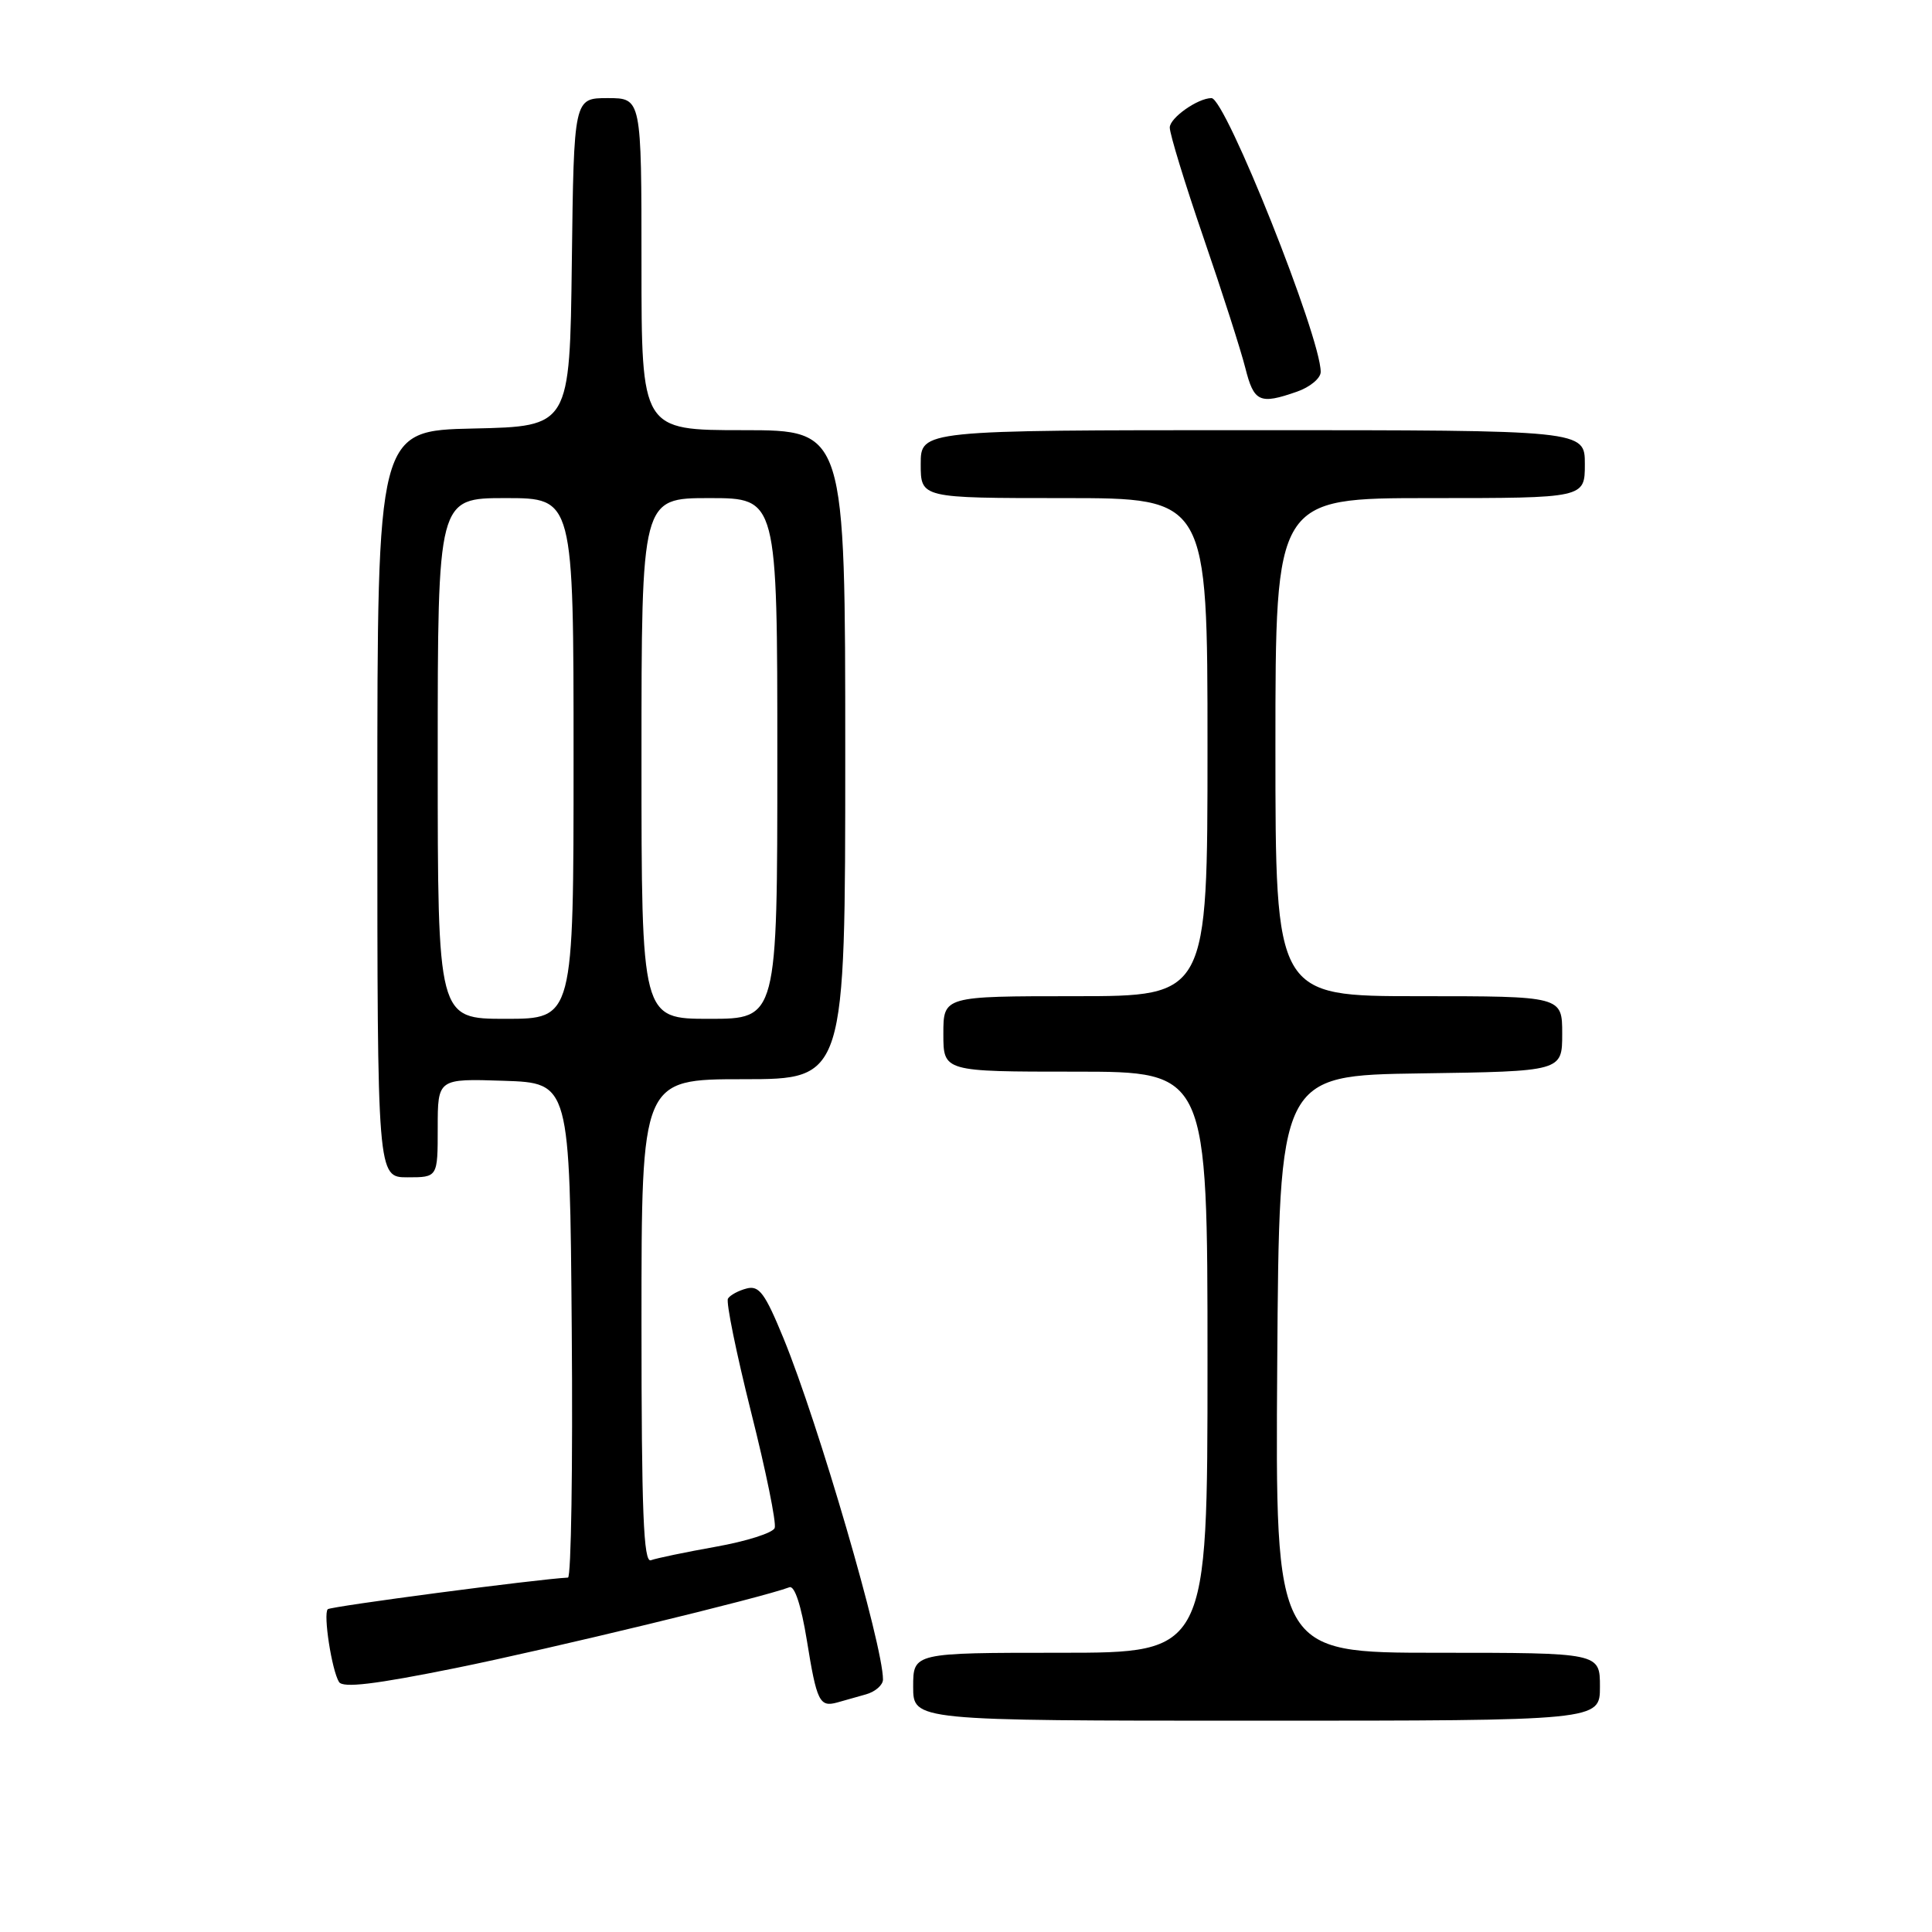<?xml version="1.0" encoding="UTF-8" standalone="no"?>
<!DOCTYPE svg PUBLIC "-//W3C//DTD SVG 1.1//EN" "http://www.w3.org/Graphics/SVG/1.1/DTD/svg11.dtd" >
<svg xmlns="http://www.w3.org/2000/svg" xmlns:xlink="http://www.w3.org/1999/xlink" version="1.1" viewBox="0 0 256 256">
 <g >
 <path fill="currentColor"
d=" M 212.00 223.50 C 212.00 219.00 212.00 219.00 190.49 219.00 C 168.98 219.00 168.98 219.00 169.24 180.75 C 169.50 142.50 169.50 142.50 188.25 142.23 C 207.00 141.96 207.00 141.96 207.00 136.98 C 207.00 132.00 207.00 132.00 188.00 132.00 C 169.00 132.00 169.00 132.00 169.00 99.00 C 169.00 66.00 169.00 66.00 189.50 66.00 C 210.00 66.00 210.00 66.00 210.00 61.50 C 210.00 57.00 210.00 57.00 166.00 57.00 C 122.00 57.00 122.00 57.00 122.00 61.50 C 122.00 66.00 122.00 66.00 141.00 66.00 C 160.00 66.00 160.00 66.00 160.00 99.00 C 160.00 132.00 160.00 132.00 142.50 132.00 C 125.00 132.00 125.00 132.00 125.00 137.00 C 125.00 142.00 125.00 142.00 142.50 142.00 C 160.00 142.00 160.00 142.00 160.00 180.50 C 160.00 219.00 160.00 219.00 140.50 219.00 C 121.00 219.00 121.00 219.00 121.00 223.50 C 121.00 228.00 121.00 228.00 166.50 228.00 C 212.00 228.00 212.00 228.00 212.00 223.50 Z  M 114.75 224.51 C 115.99 224.16 117.00 223.27 117.00 222.54 C 117.00 217.98 108.43 188.58 103.83 177.36 C 101.37 171.36 100.59 170.30 98.94 170.73 C 97.85 171.01 96.74 171.61 96.46 172.07 C 96.18 172.52 97.56 179.28 99.52 187.10 C 101.49 194.91 102.90 201.82 102.65 202.47 C 102.40 203.12 98.89 204.23 94.85 204.95 C 90.81 205.67 86.94 206.48 86.25 206.74 C 85.27 207.11 85.00 200.38 85.00 175.11 C 85.00 143.00 85.00 143.00 98.50 143.00 C 112.00 143.00 112.00 143.00 112.00 100.00 C 112.00 57.00 112.00 57.00 98.50 57.00 C 85.00 57.00 85.00 57.00 85.00 35.00 C 85.00 13.00 85.00 13.00 80.52 13.00 C 76.04 13.00 76.04 13.00 75.77 34.75 C 75.50 56.50 75.50 56.50 62.75 56.78 C 50.00 57.06 50.00 57.06 50.00 106.53 C 50.00 156.00 50.00 156.00 54.00 156.00 C 58.00 156.00 58.00 156.00 58.00 149.46 C 58.00 142.92 58.00 142.92 66.75 143.21 C 75.50 143.50 75.50 143.50 75.76 176.25 C 75.91 194.26 75.68 209.02 75.26 209.04 C 71.20 209.24 43.82 212.85 43.43 213.23 C 42.81 213.86 43.96 221.32 44.92 222.87 C 45.43 223.70 49.67 223.19 60.40 221.02 C 72.93 218.48 101.00 211.69 104.60 210.32 C 105.29 210.06 106.16 212.72 106.91 217.34 C 108.22 225.47 108.59 226.23 110.93 225.59 C 111.79 225.35 113.51 224.87 114.75 224.51 Z  M 171.85 51.90 C 173.58 51.30 175.00 50.12 175.00 49.28 C 175.00 44.65 162.38 13.00 160.53 13.00 C 158.72 13.00 155.00 15.62 155.00 16.90 C 155.00 17.76 157.01 24.33 159.47 31.49 C 161.93 38.64 164.42 46.41 165.01 48.75 C 166.15 53.28 166.90 53.63 171.85 51.90 Z  M 58.00 100.50 C 58.00 66.00 58.00 66.00 67.00 66.00 C 76.00 66.00 76.00 66.00 76.00 100.50 C 76.00 135.00 76.00 135.00 67.00 135.00 C 58.00 135.00 58.00 135.00 58.00 100.50 Z  M 85.00 100.50 C 85.00 66.00 85.00 66.00 94.00 66.00 C 103.00 66.00 103.00 66.00 103.00 100.50 C 103.00 135.00 103.00 135.00 94.00 135.00 C 85.00 135.00 85.00 135.00 85.00 100.50 Z "/>
</g>
</svg>
